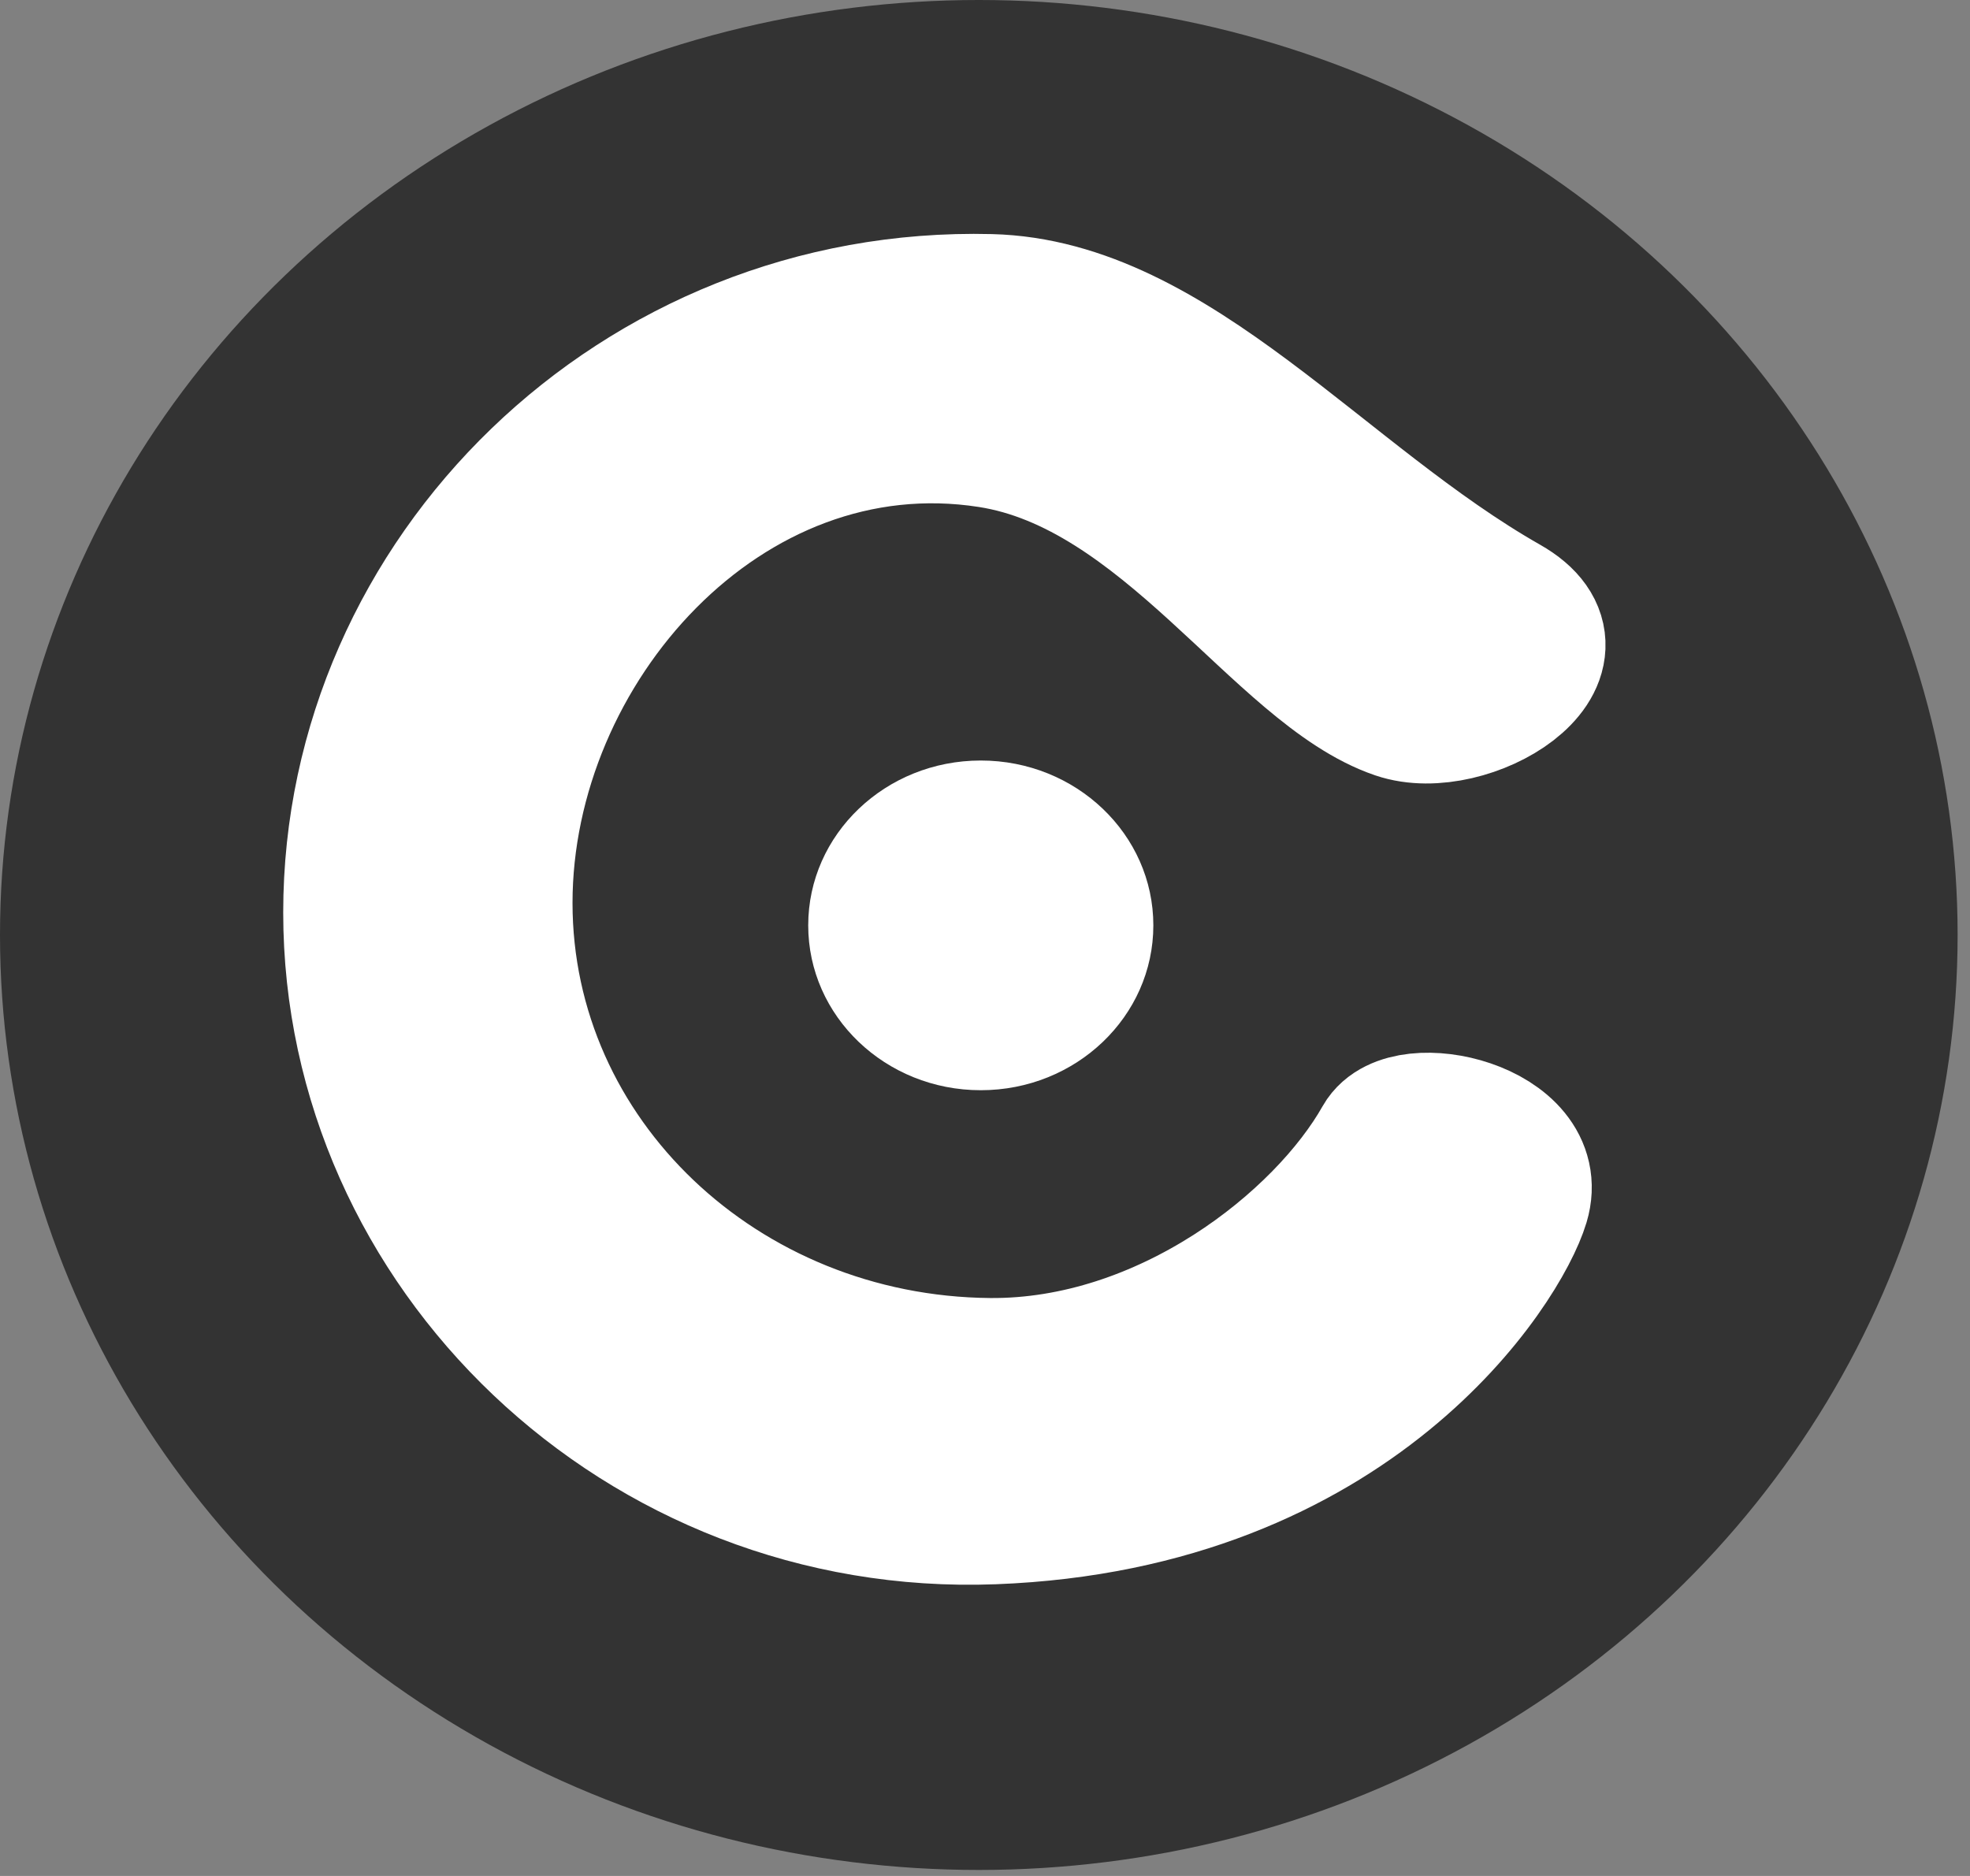 <svg width="42px" height="40px" viewBox="0 0 42 40" version="1.1" xmlns="http://www.w3.org/2000/svg" xmlns:xlink="http://www.w3.org/1999/xlink">
    <rect x="0" y="0" width="42" height="40" fill="#808080" stroke="none"/>
    <g id="Page-1" stroke="none" stroke-width="1" fill="none" fill-rule="evenodd">
        <ellipse id="Oval" fill="#333333" cx="20.868" cy="19.936" rx="20.868" ry="19.936"></ellipse>
        <ellipse id="Oval" fill="#FFFFFF" cx="20.91" cy="19.731" rx="3.679" ry="3.515"></ellipse>
        <path d="M32.388,25.635 C31.997,26.938 28.852,31.99 21.175,32.281 C13.691,32.566 7.538,26.611 7.538,19.456 C7.538,12.3 13.622,6.305 21.109,6.491 C25.006,6.587 28.143,10.674 32.092,12.918 C33.958,13.978 31.279,15.615 29.801,15.112 C27.338,14.273 24.895,9.916 21.095,9.327 C15.436,8.449 10.706,13.774 10.706,19.252 C10.706,24.729 15.362,29.127 21.095,29.177 C24.883,29.21 28.248,26.549 29.501,24.329 C29.986,23.47 32.841,24.124 32.388,25.635 L32.388,25.635 L32.388,25.635 L32.388,25.635 L32.388,25.635 Z" id="Shape" stroke="#FFFFFF" stroke-width="3" fill="#FFFFFF"></path>
    </g>
</svg>